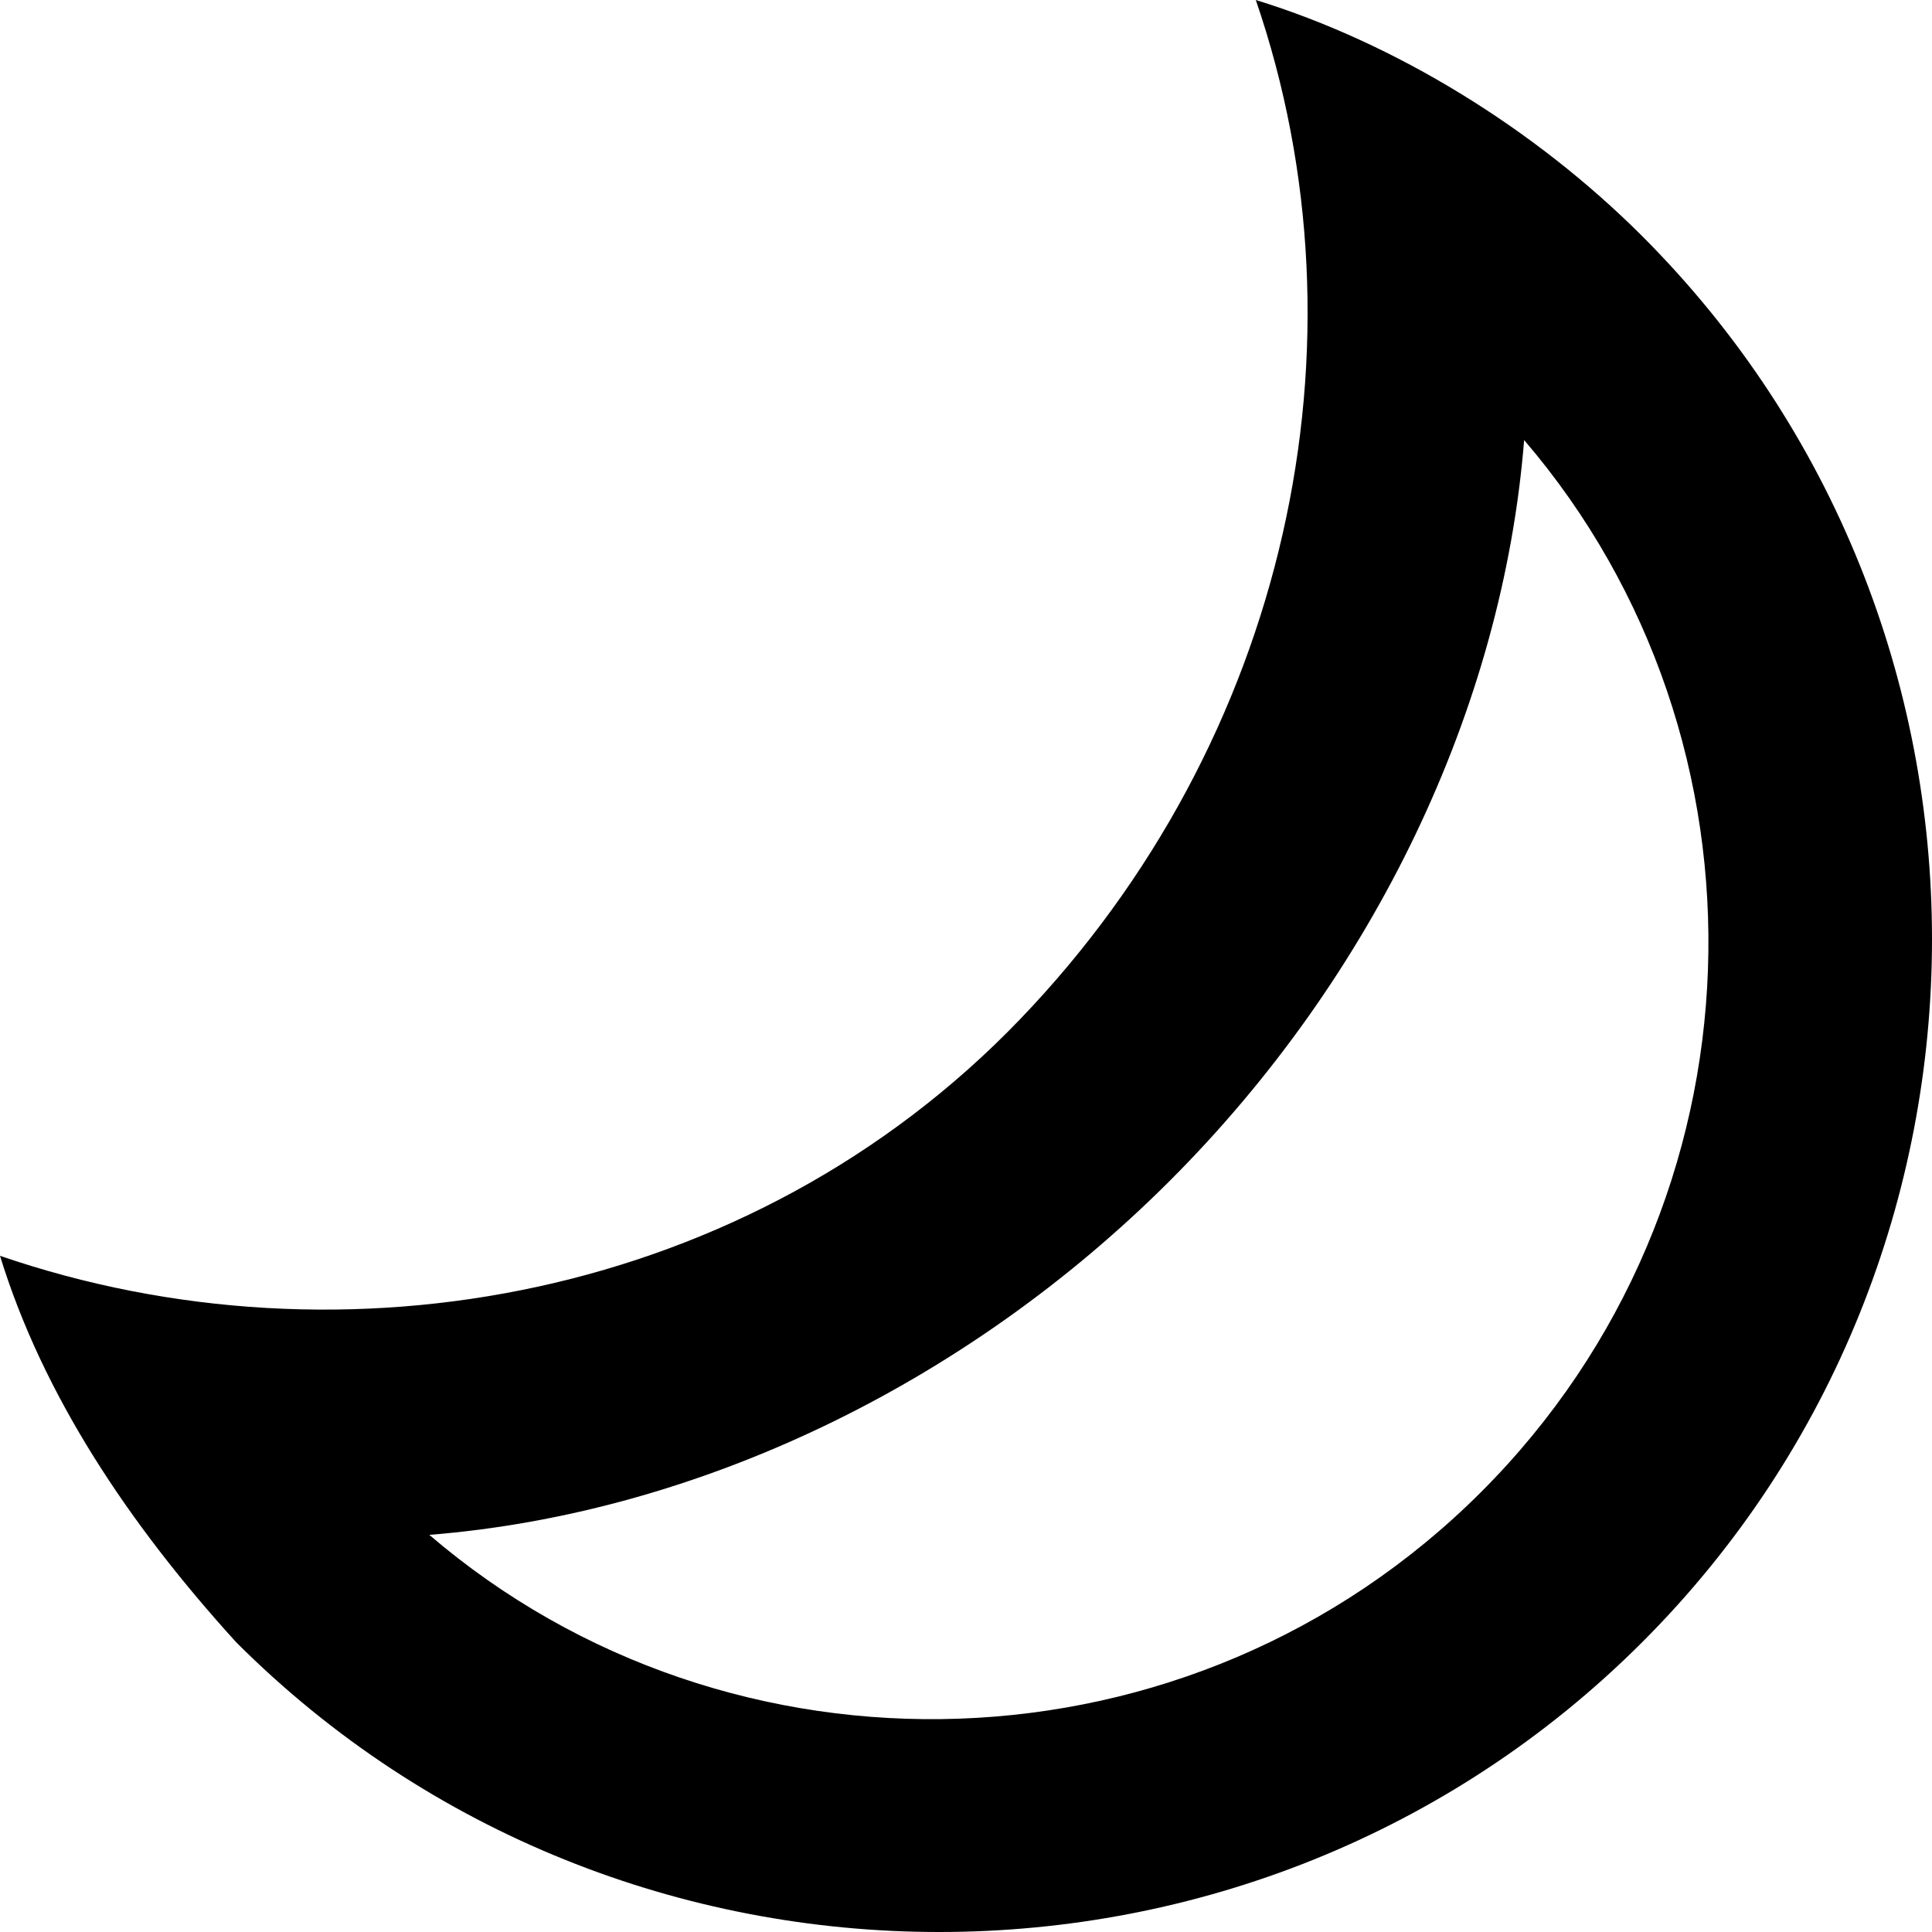 <?xml version="1.0" encoding="utf-8"?>
<!-- Generator: Adobe Illustrator 20.0.0, SVG Export Plug-In . SVG Version: 6.00 Build 0)  -->
<!DOCTYPE svg PUBLIC "-//W3C//DTD SVG 1.1//EN" "http://www.w3.org/Graphics/SVG/1.1/DTD/svg11.dtd">
<svg version="1.1" xmlns="http://www.w3.org/2000/svg" xmlns:xlink="http://www.w3.org/1999/xlink" x="0px" y="0px"
	 viewBox="0 0 18 18" enable-background="new 0 0 18 18" xml:space="preserve">
<g id="Layer_1">
	<path d="M14.2,4.1c2.4,2.8,2.3,7.1-0.4,9.8s-7,2.8-9.8,0.4c2.5-0.2,5-1.4,6.9-3.3S14,6.6,14.2,4.1 M15.3,2.2c-1-1-2.3-1.8-3.6-2.2
		c1.1,3.2,0.3,6.9-2.2,9.5S3.2,12.8,0,11.7c0.4,1.3,1.2,2.5,2.2,3.6c3.6,3.6,9.5,3.6,13.1,0S18.9,5.8,15.3,2.2L15.3,2.2z"/>
</g>
<g id="Layer_2" display="none">
	<path display="inline" fill="#ED1C24" d="M14.2,4.1c2.4,2.8,2.3,7.1-0.4,9.8s-7,2.8-9.8,0.4c2.5-0.2,5-1.4,6.9-3.3S14,6.6,14.2,4.1
		 M15.3,2.2c-1-1-2.3-1.8-3.6-2.2c1.1,3.2,0.3,6.9-2.2,9.5S3.2,12.8,0,11.7c0.4,1.3,1.2,2.5,2.2,3.6c3.6,3.6,9.5,3.6,13.1,0
		S18.9,5.8,15.3,2.2L15.3,2.2z"/>
</g>
</svg>
